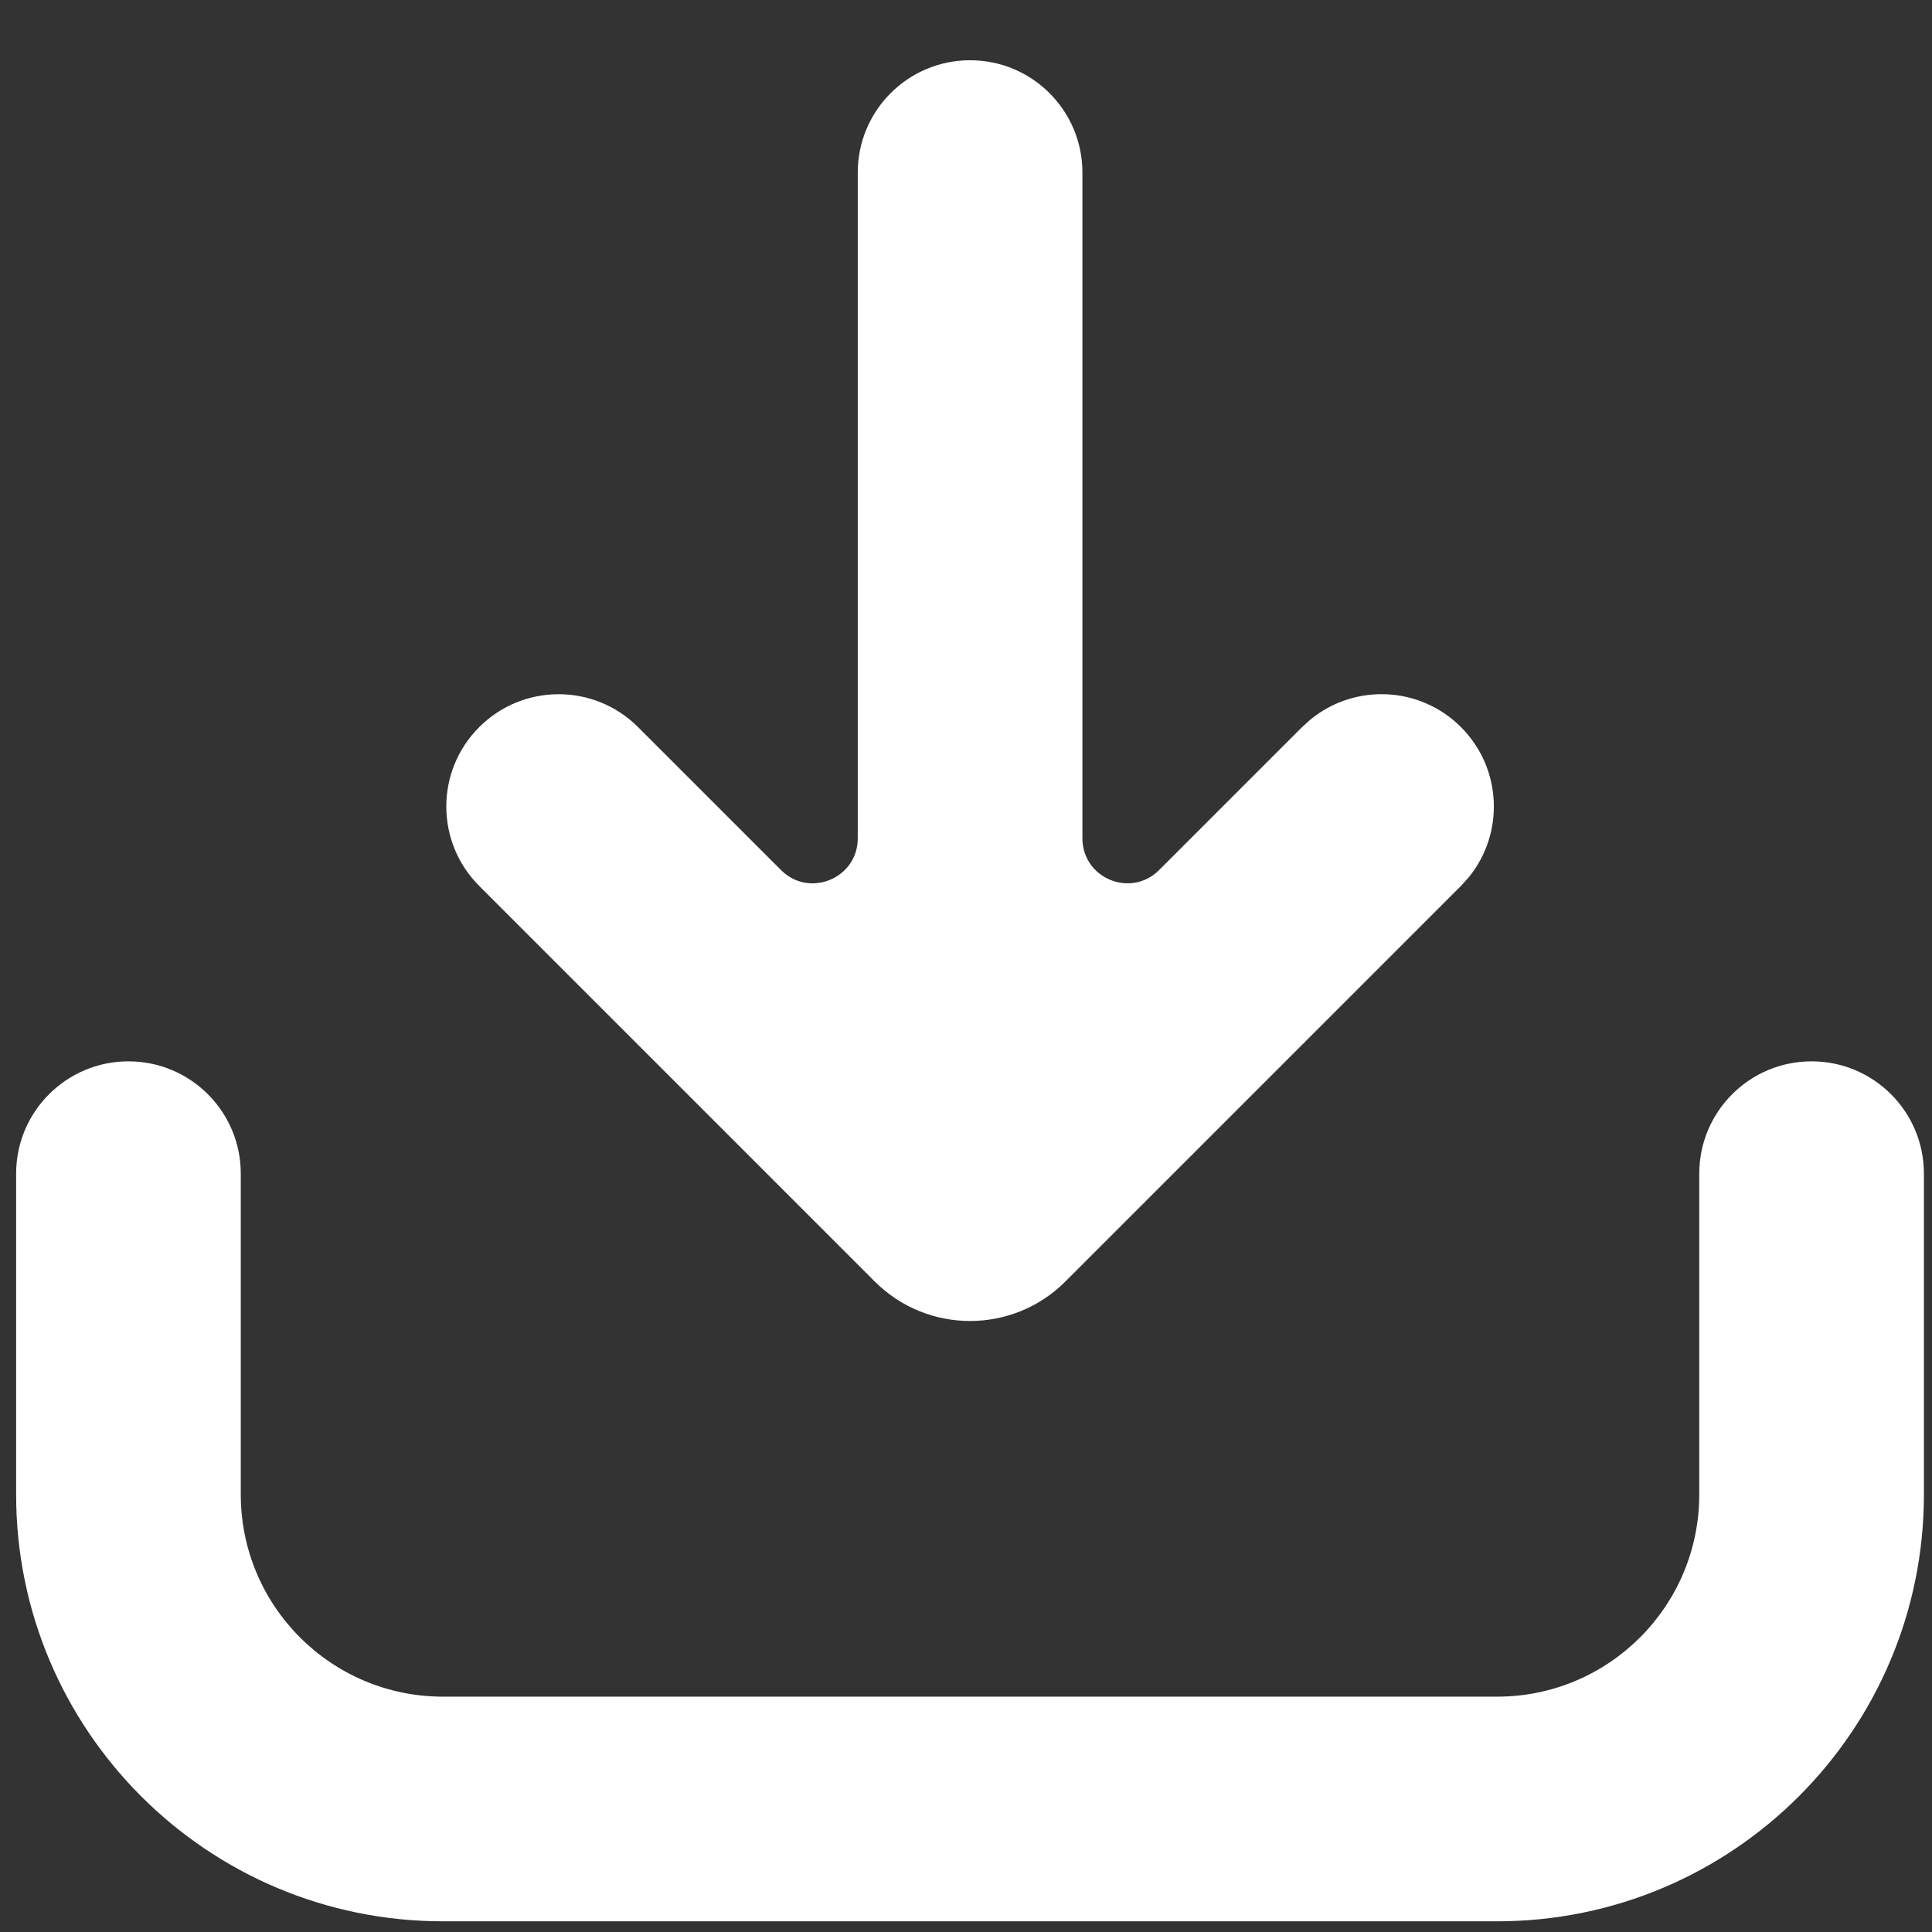 <svg width="43" height="43" viewBox="0 0 43 43" fill="none" xmlns="http://www.w3.org/2000/svg">
<rect x="0" y="0" width="43" height="43" fill="#333333" stroke="none"/>
<path d="M19.091 3.841C19.091 2.46 20.211 1.341 21.591 1.341C22.972 1.341 24.091 2.46 24.091 3.84V18.658C24.091 19.549 25.168 19.995 25.798 19.365L28.981 16.182L29.171 16.011C30.153 15.21 31.601 15.267 32.516 16.182C33.431 17.098 33.489 18.546 32.688 19.528L32.516 19.718L23.712 28.522C22.54 29.694 20.641 29.694 19.469 28.522L10.666 19.718C9.689 18.742 9.689 17.159 10.666 16.183C11.642 15.207 13.225 15.207 14.201 16.183L17.384 19.366C18.014 19.995 19.091 19.549 19.091 18.658V3.841Z" fill="white"/>
<path d="M0.359 33.262V26.122C0.359 24.741 1.479 23.622 2.859 23.622C4.24 23.622 5.359 24.741 5.359 26.122V33.262C5.359 35.747 7.374 37.762 9.859 37.762H33.32C35.806 37.762 37.82 35.747 37.82 33.262V26.122C37.82 24.741 38.94 23.622 40.32 23.622C41.701 23.622 42.82 24.741 42.82 26.122V33.262C42.82 38.509 38.567 42.762 33.32 42.762H9.859C4.613 42.762 0.359 38.509 0.359 33.262Z" fill="white"/>
</svg>
